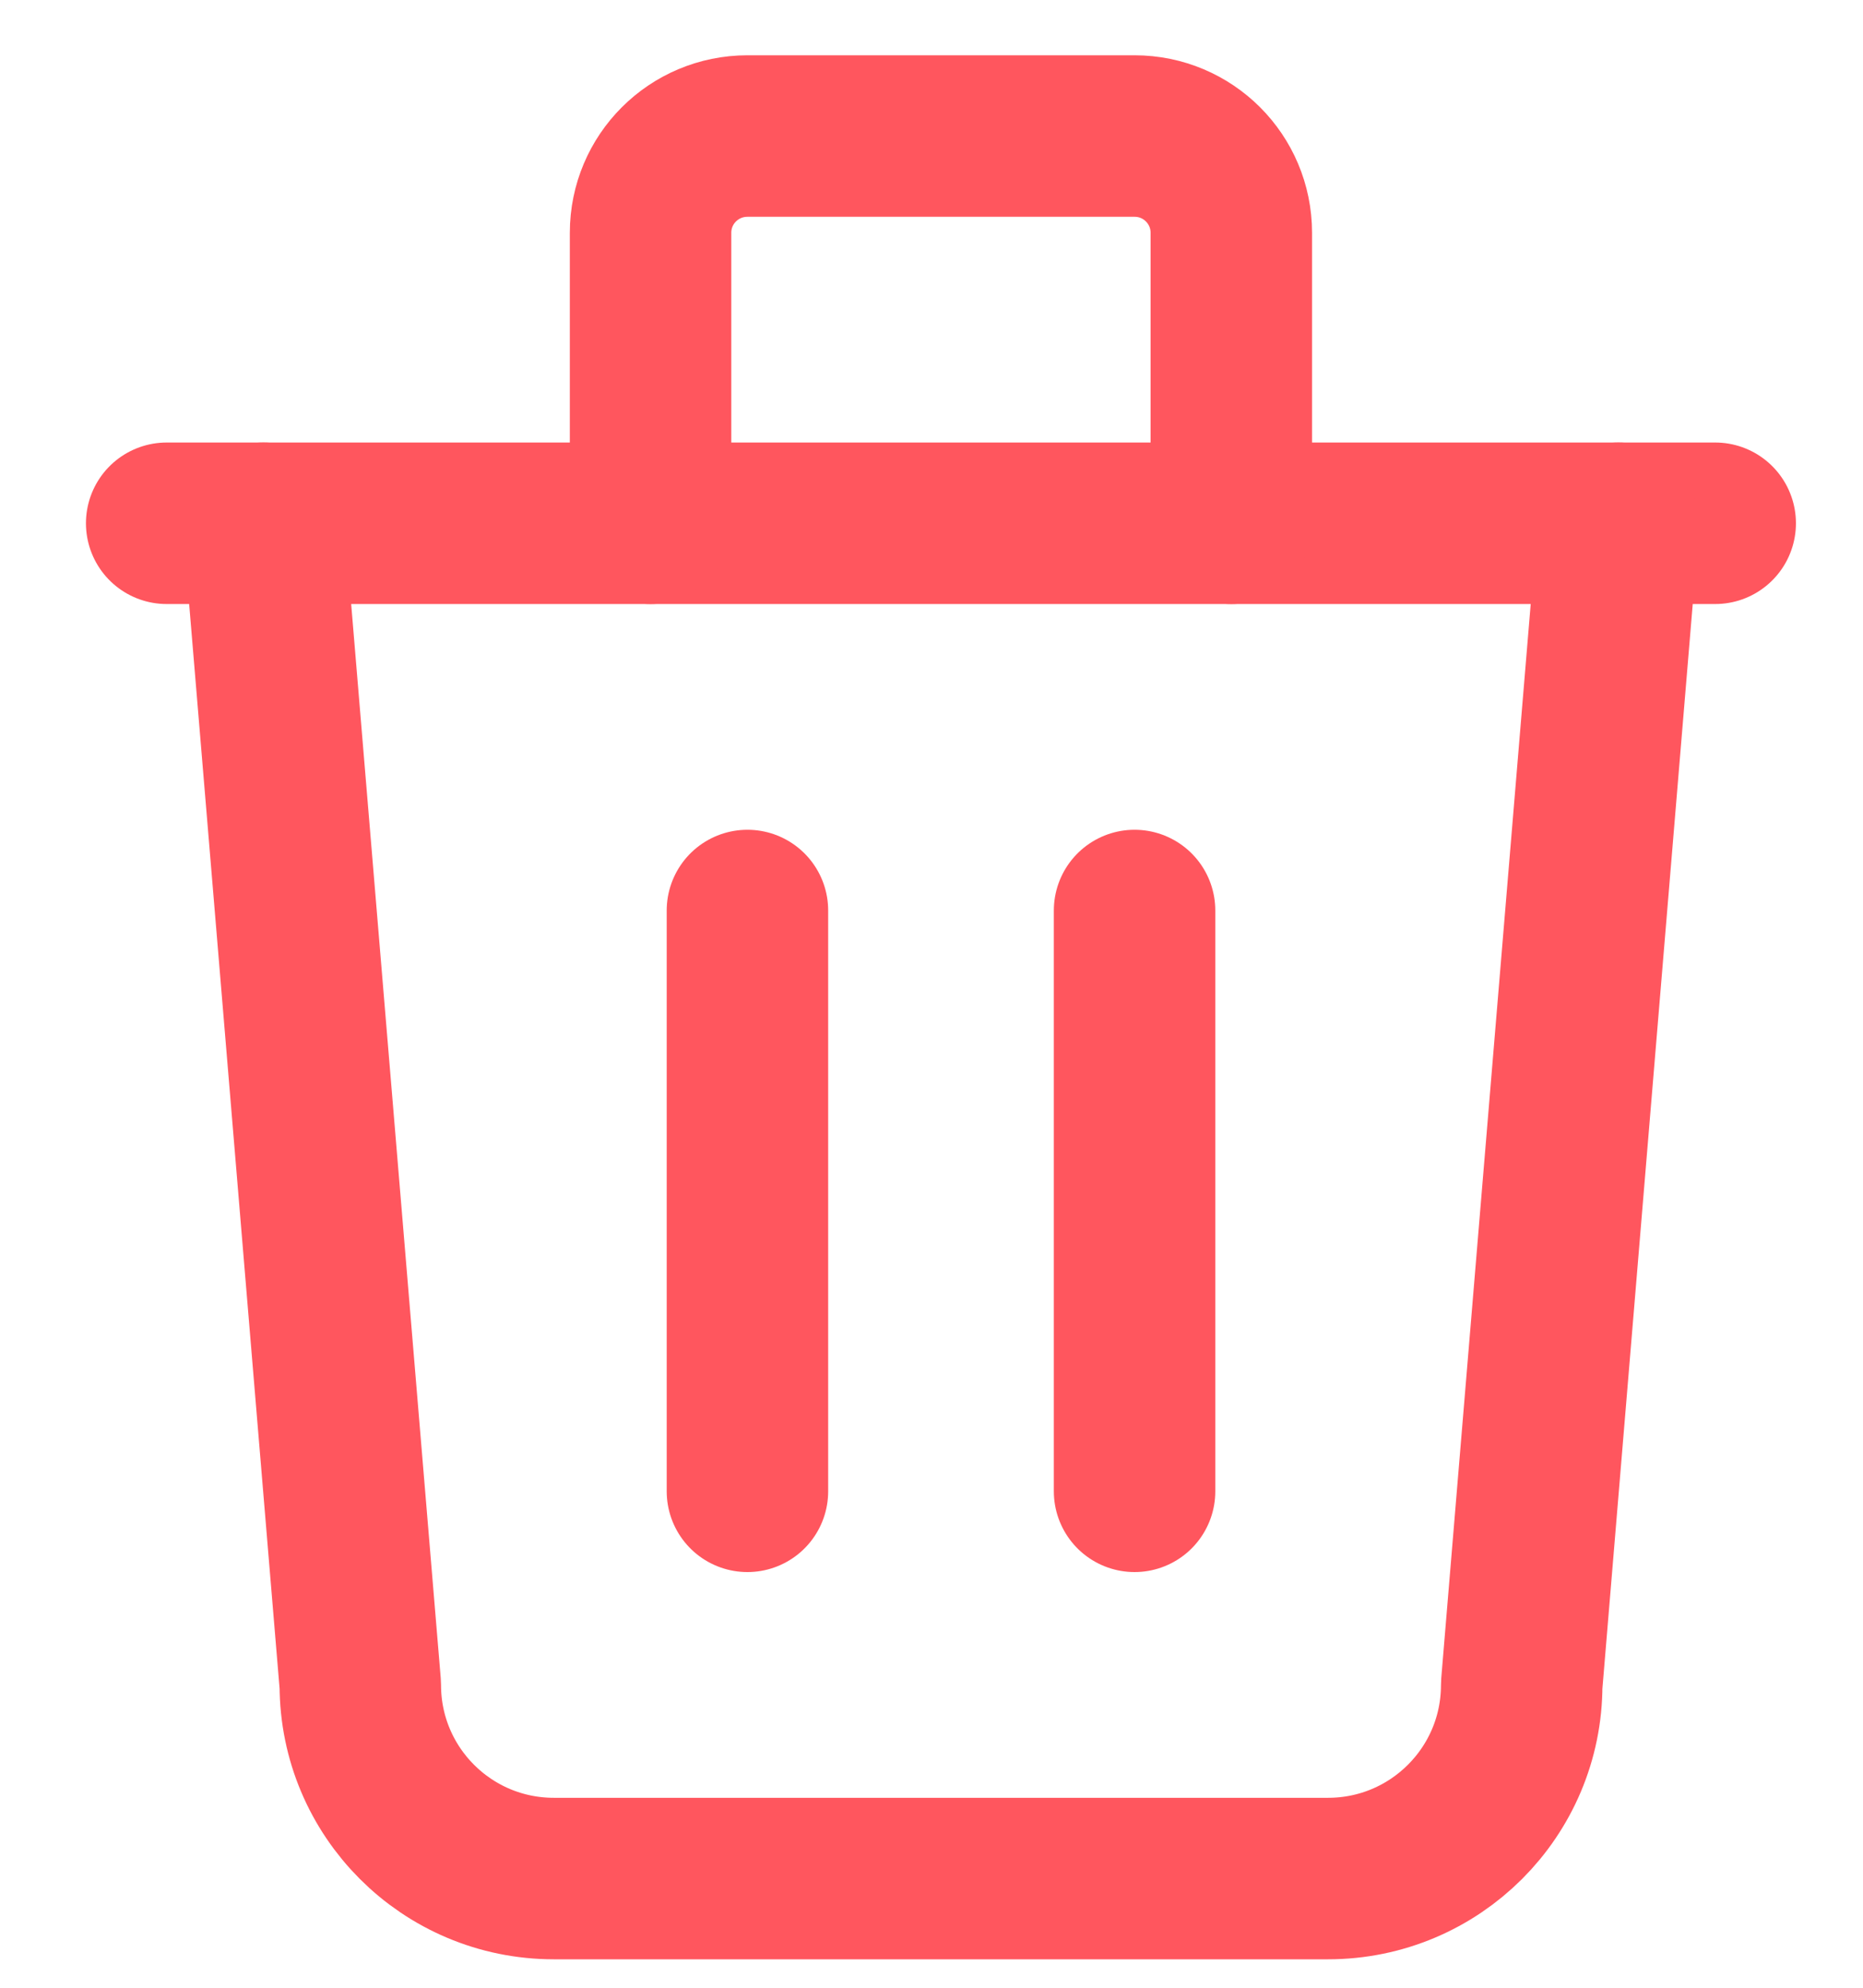 <svg width="15" height="16" viewBox="0 0 15 16" fill="none" xmlns="http://www.w3.org/2000/svg">
<path d="M1.342 4.212H13.81" stroke="#FF565E" stroke-width="1.3" stroke-linecap="round" stroke-linejoin="round"/>
<path d="M6.018 7.329V12.004" stroke="#FF565E" stroke-width="1.3" stroke-linecap="round" stroke-linejoin="round"/>
<path d="M9.135 7.329V12.004" stroke="#FF565E" stroke-width="1.3" stroke-linecap="round" stroke-linejoin="round"/>
<path d="M2.121 4.212L2.901 13.563C2.901 14.424 3.598 15.121 4.459 15.121H10.693C11.554 15.121 12.252 14.424 12.252 13.563L13.031 4.212" stroke="#FF565E" stroke-width="1.3" stroke-linecap="round" stroke-linejoin="round"/>
<path d="M5.238 4.212V1.874C5.238 1.443 5.587 1.095 6.018 1.095H9.135C9.565 1.095 9.914 1.443 9.914 1.874V4.212" stroke="#FF565E" stroke-width="1.3" stroke-linecap="round" stroke-linejoin="round"/>
</svg>
